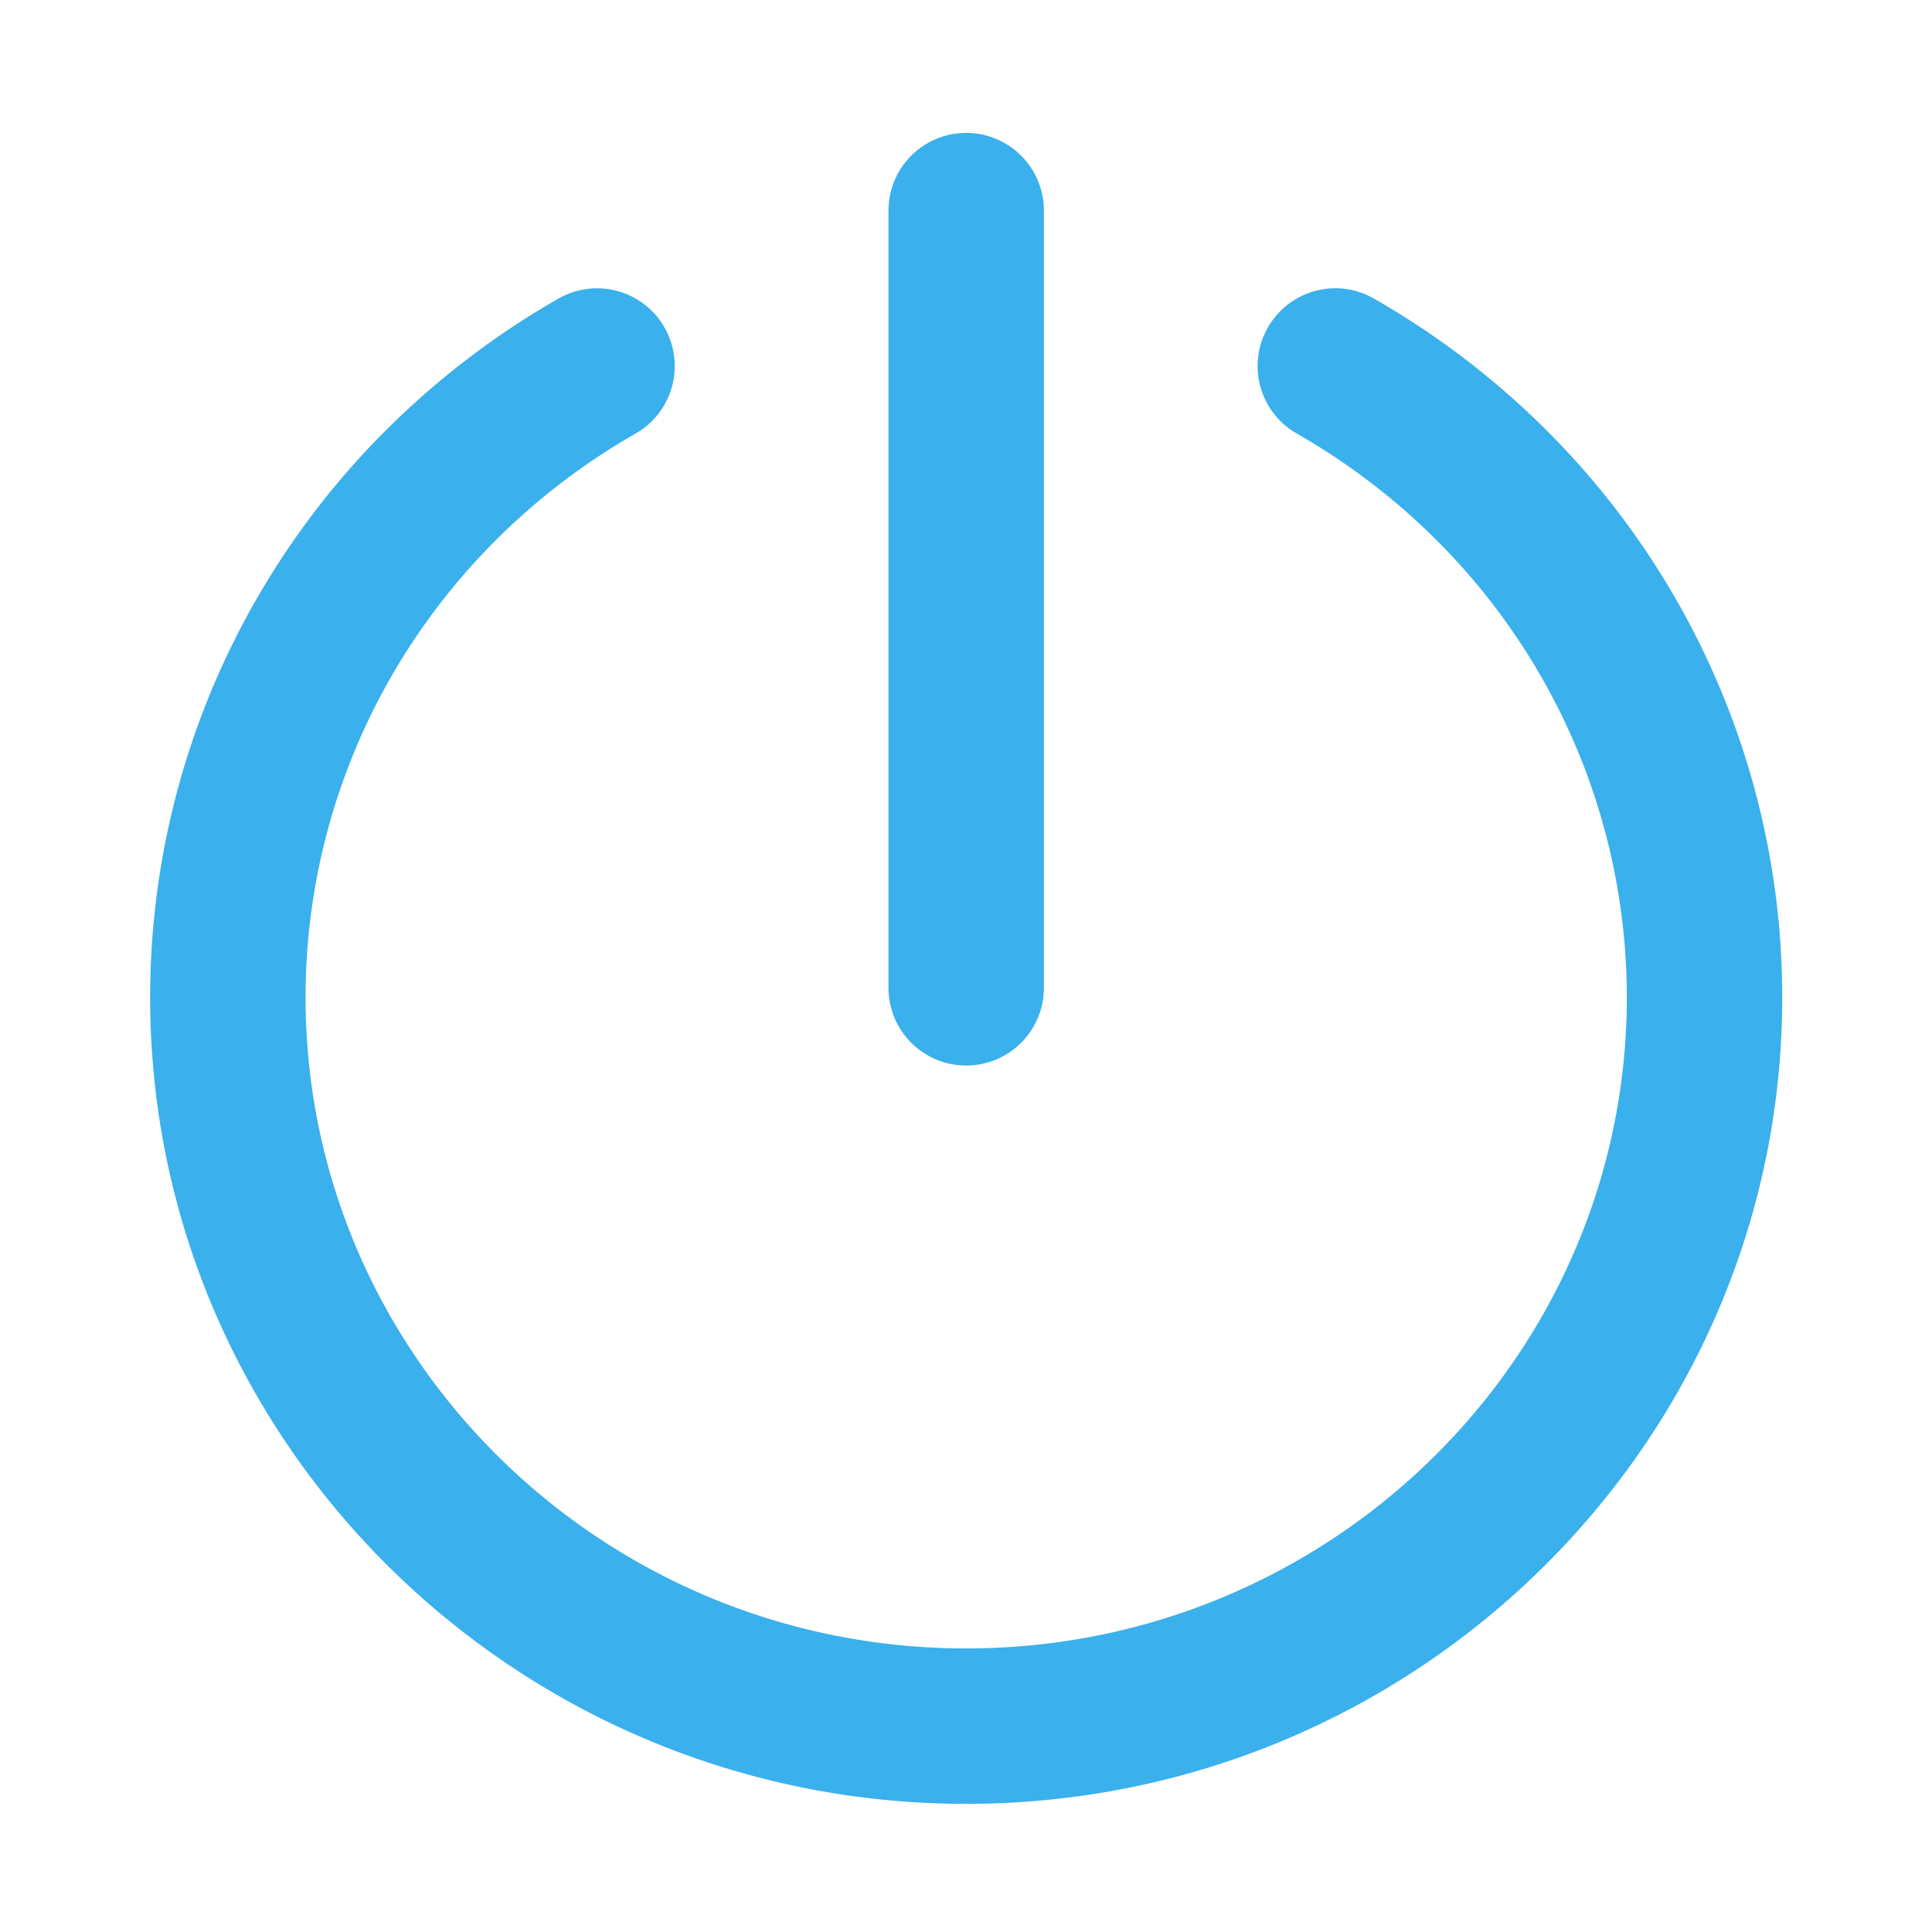 <?xml version="1.0" standalone="no"?><!DOCTYPE svg PUBLIC "-//W3C//DTD SVG 1.1//EN" "http://www.w3.org/Graphics/SVG/1.1/DTD/svg11.dtd"><svg t="1730254114944" class="icon" viewBox="0 0 1024 1024" version="1.1" xmlns="http://www.w3.org/2000/svg" p-id="49013" xmlns:xlink="http://www.w3.org/1999/xlink" width="64" height="64"><path d="M512.1 956.08c-238.49 0-432.52-191.76-432.52-427.45 0-104.39 38.48-204.88 108.31-283 19.41-21.68 41.23-41.59 64.87-59.13A431.644 431.644 0 0 1 296 158.26c19.83-11.3 44.97-4.42 56.2 15.33 11.28 19.75 4.42 44.93-15.33 56.2a356.82 356.82 0 0 0-35.06 22.89c-19.13 14.2-36.79 30.29-52.48 47.87-56.36 63-87.37 144.01-87.37 228.09 0 190.27 157.07 345.07 350.14 345.07S862.24 718.9 862.24 528.63c0-84.07-31.02-165.05-87.35-228.09a350.05 350.05 0 0 0-52.54-47.87c-11.14-8.29-22.95-15.97-35.04-22.89-19.75-11.3-26.59-36.45-15.31-56.2 11.3-19.75 36.43-26.67 56.22-15.33a443.807 443.807 0 0 1 43.18 28.2c23.57 17.5 45.42 37.41 64.91 59.17 69.85 78.16 108.31 178.65 108.31 283 0 235.7-194.03 427.46-432.52 427.46z" p-id="49014" fill="#3ab0ed"></path><path d="M512.1 564.75c-22.75 0-41.19-18.42-41.19-41.19V111.63c0-22.77 18.44-41.19 41.19-41.19s41.19 18.42 41.19 41.19v411.93c0 22.77-18.44 41.19-41.19 41.19z" p-id="49015" fill="#3ab0ed"></path></svg>